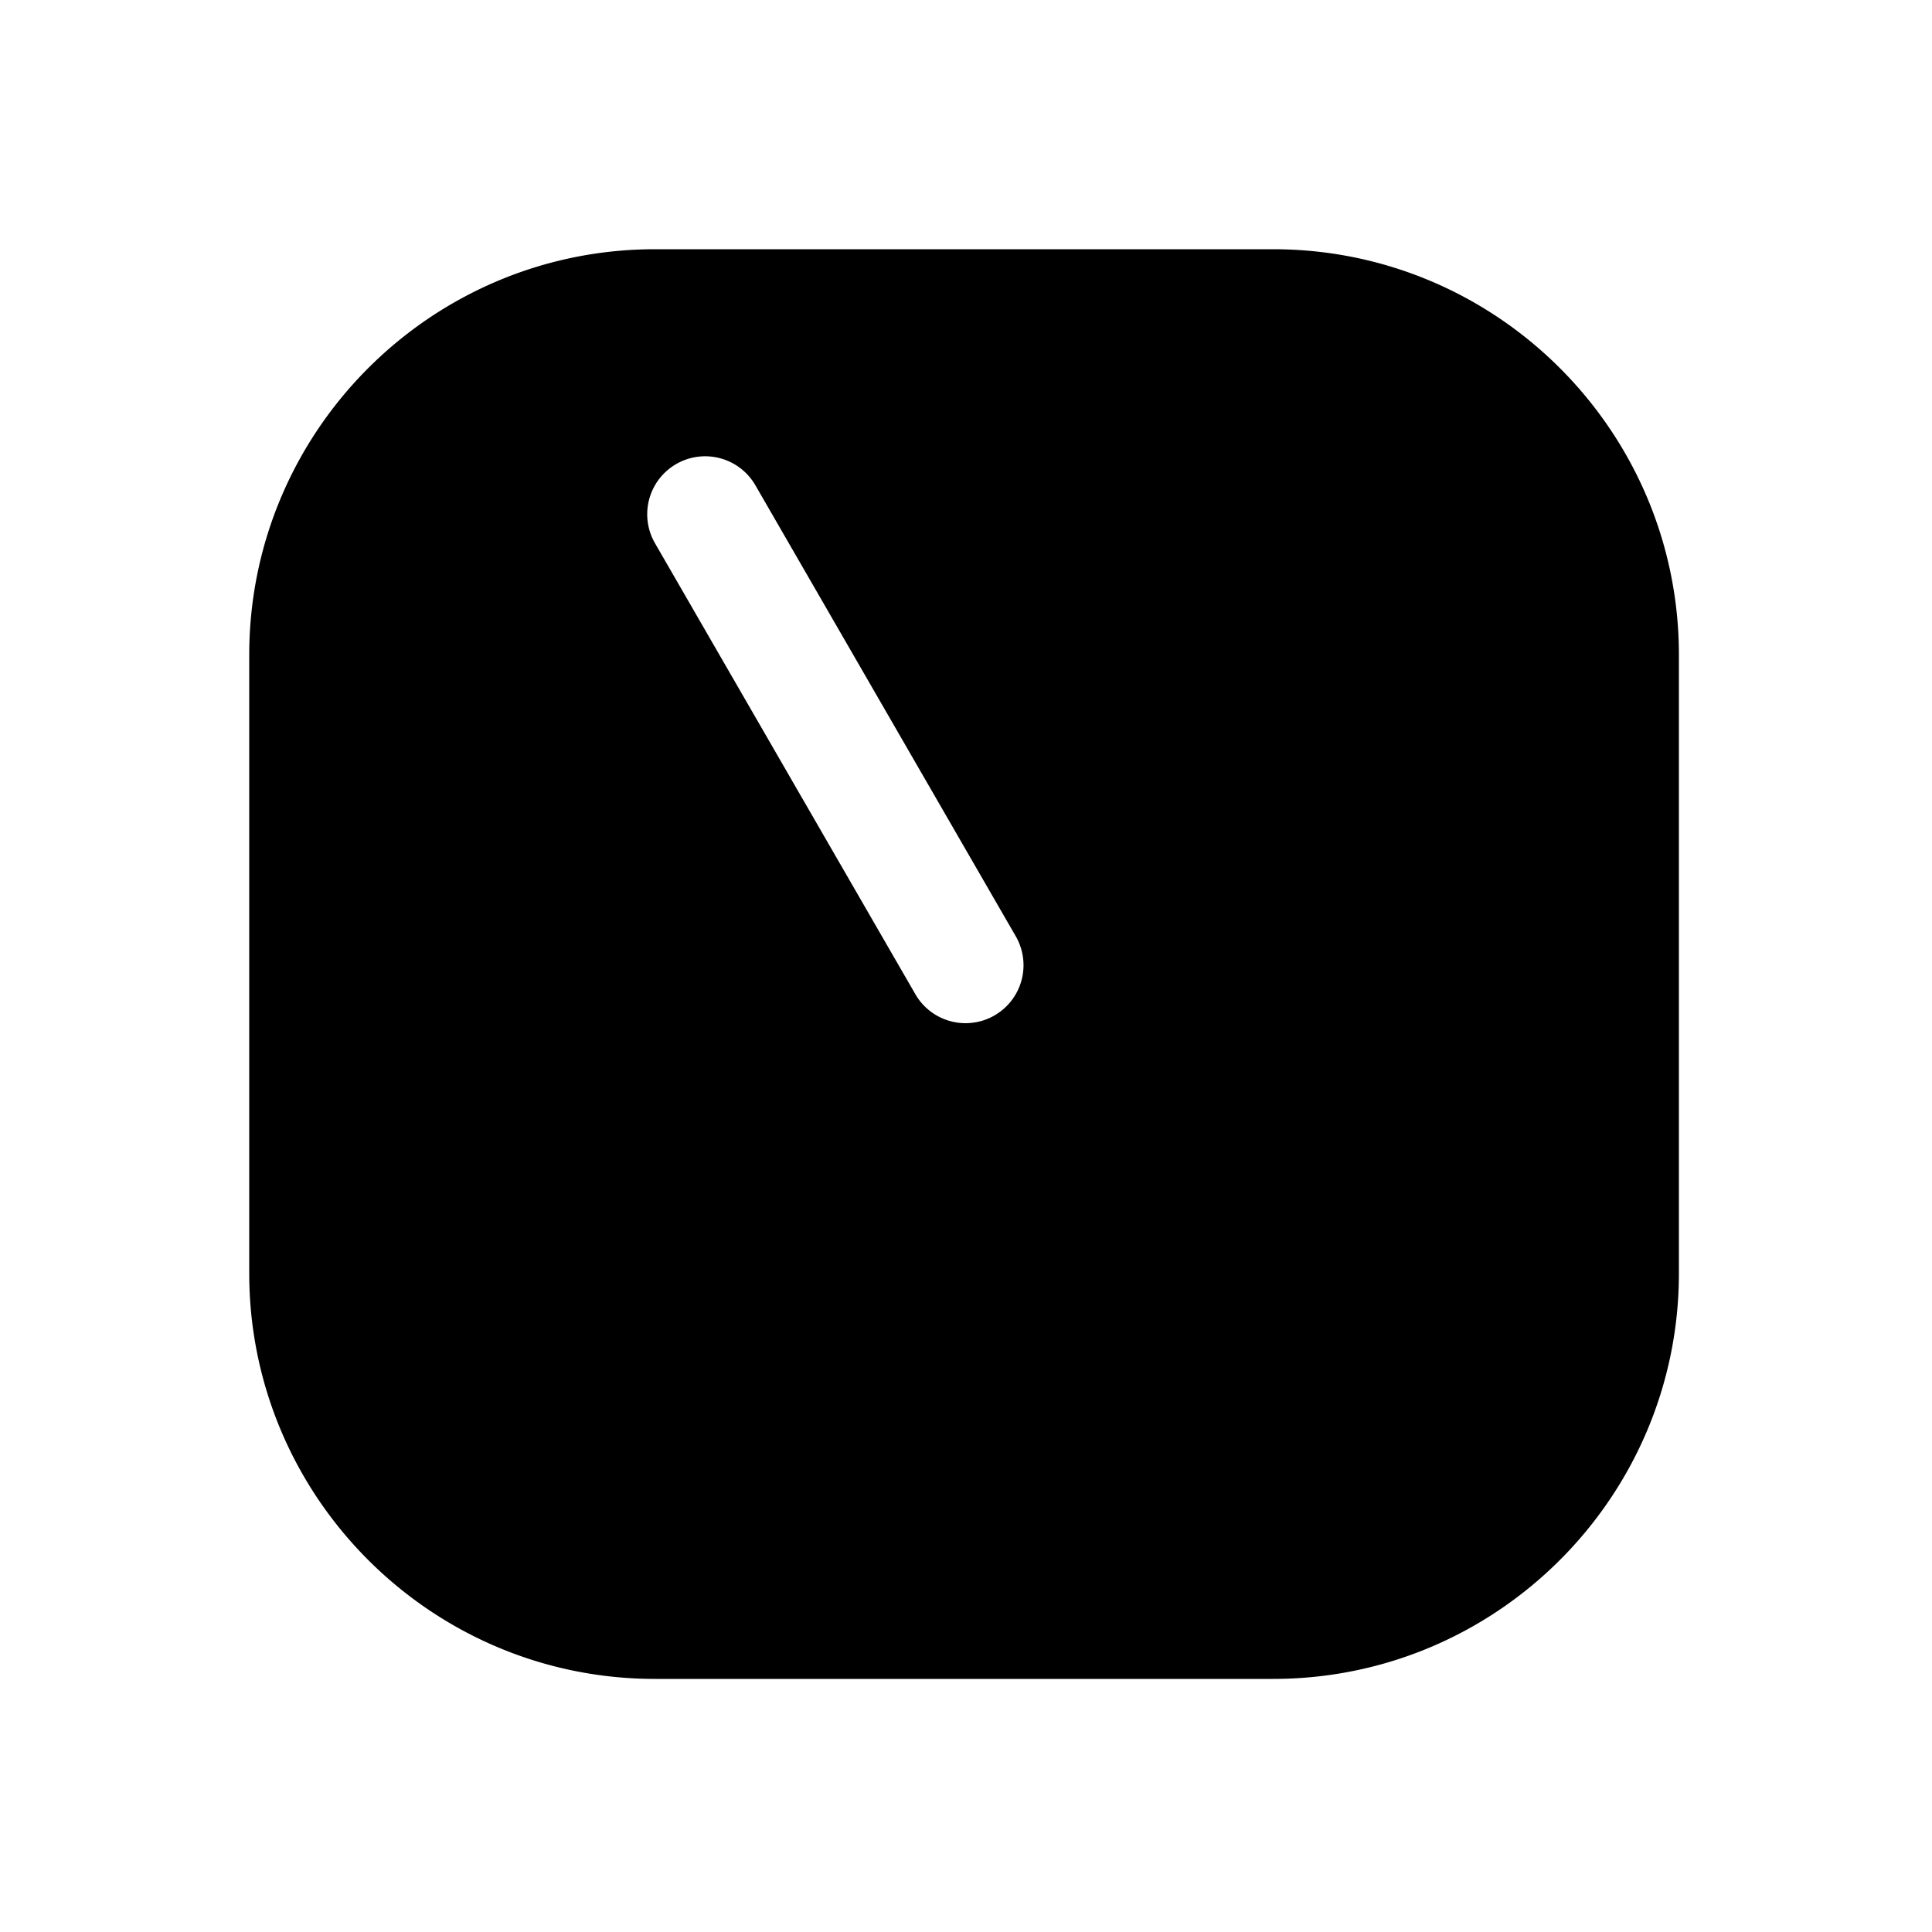 <svg xmlns="http://www.w3.org/2000/svg" width="1000" height="1000" viewBox="0 0 1000 1000"><path d="M339 129c-115.82 0-210 94.18-210 210v320c0 115.82 94.18 210 210 210h320c115.82 0 210-94.18 210-210V339c0-115.82-94.18-210-210-210H339zm26 107.172a30 30 0 0 1 25.98 15.002l44.999 77.937a30 30 0 0 1 .001.004l90 155.885a30.003 30.003 0 0 1-51.96 30l-90-155.885-45-77.941a30 30 0 0 1-3.764-11.086A30 30 0 0 1 350 240.19a30 30 0 0 1 15-4.02z" style="-inkscape-stroke:none"/></svg>